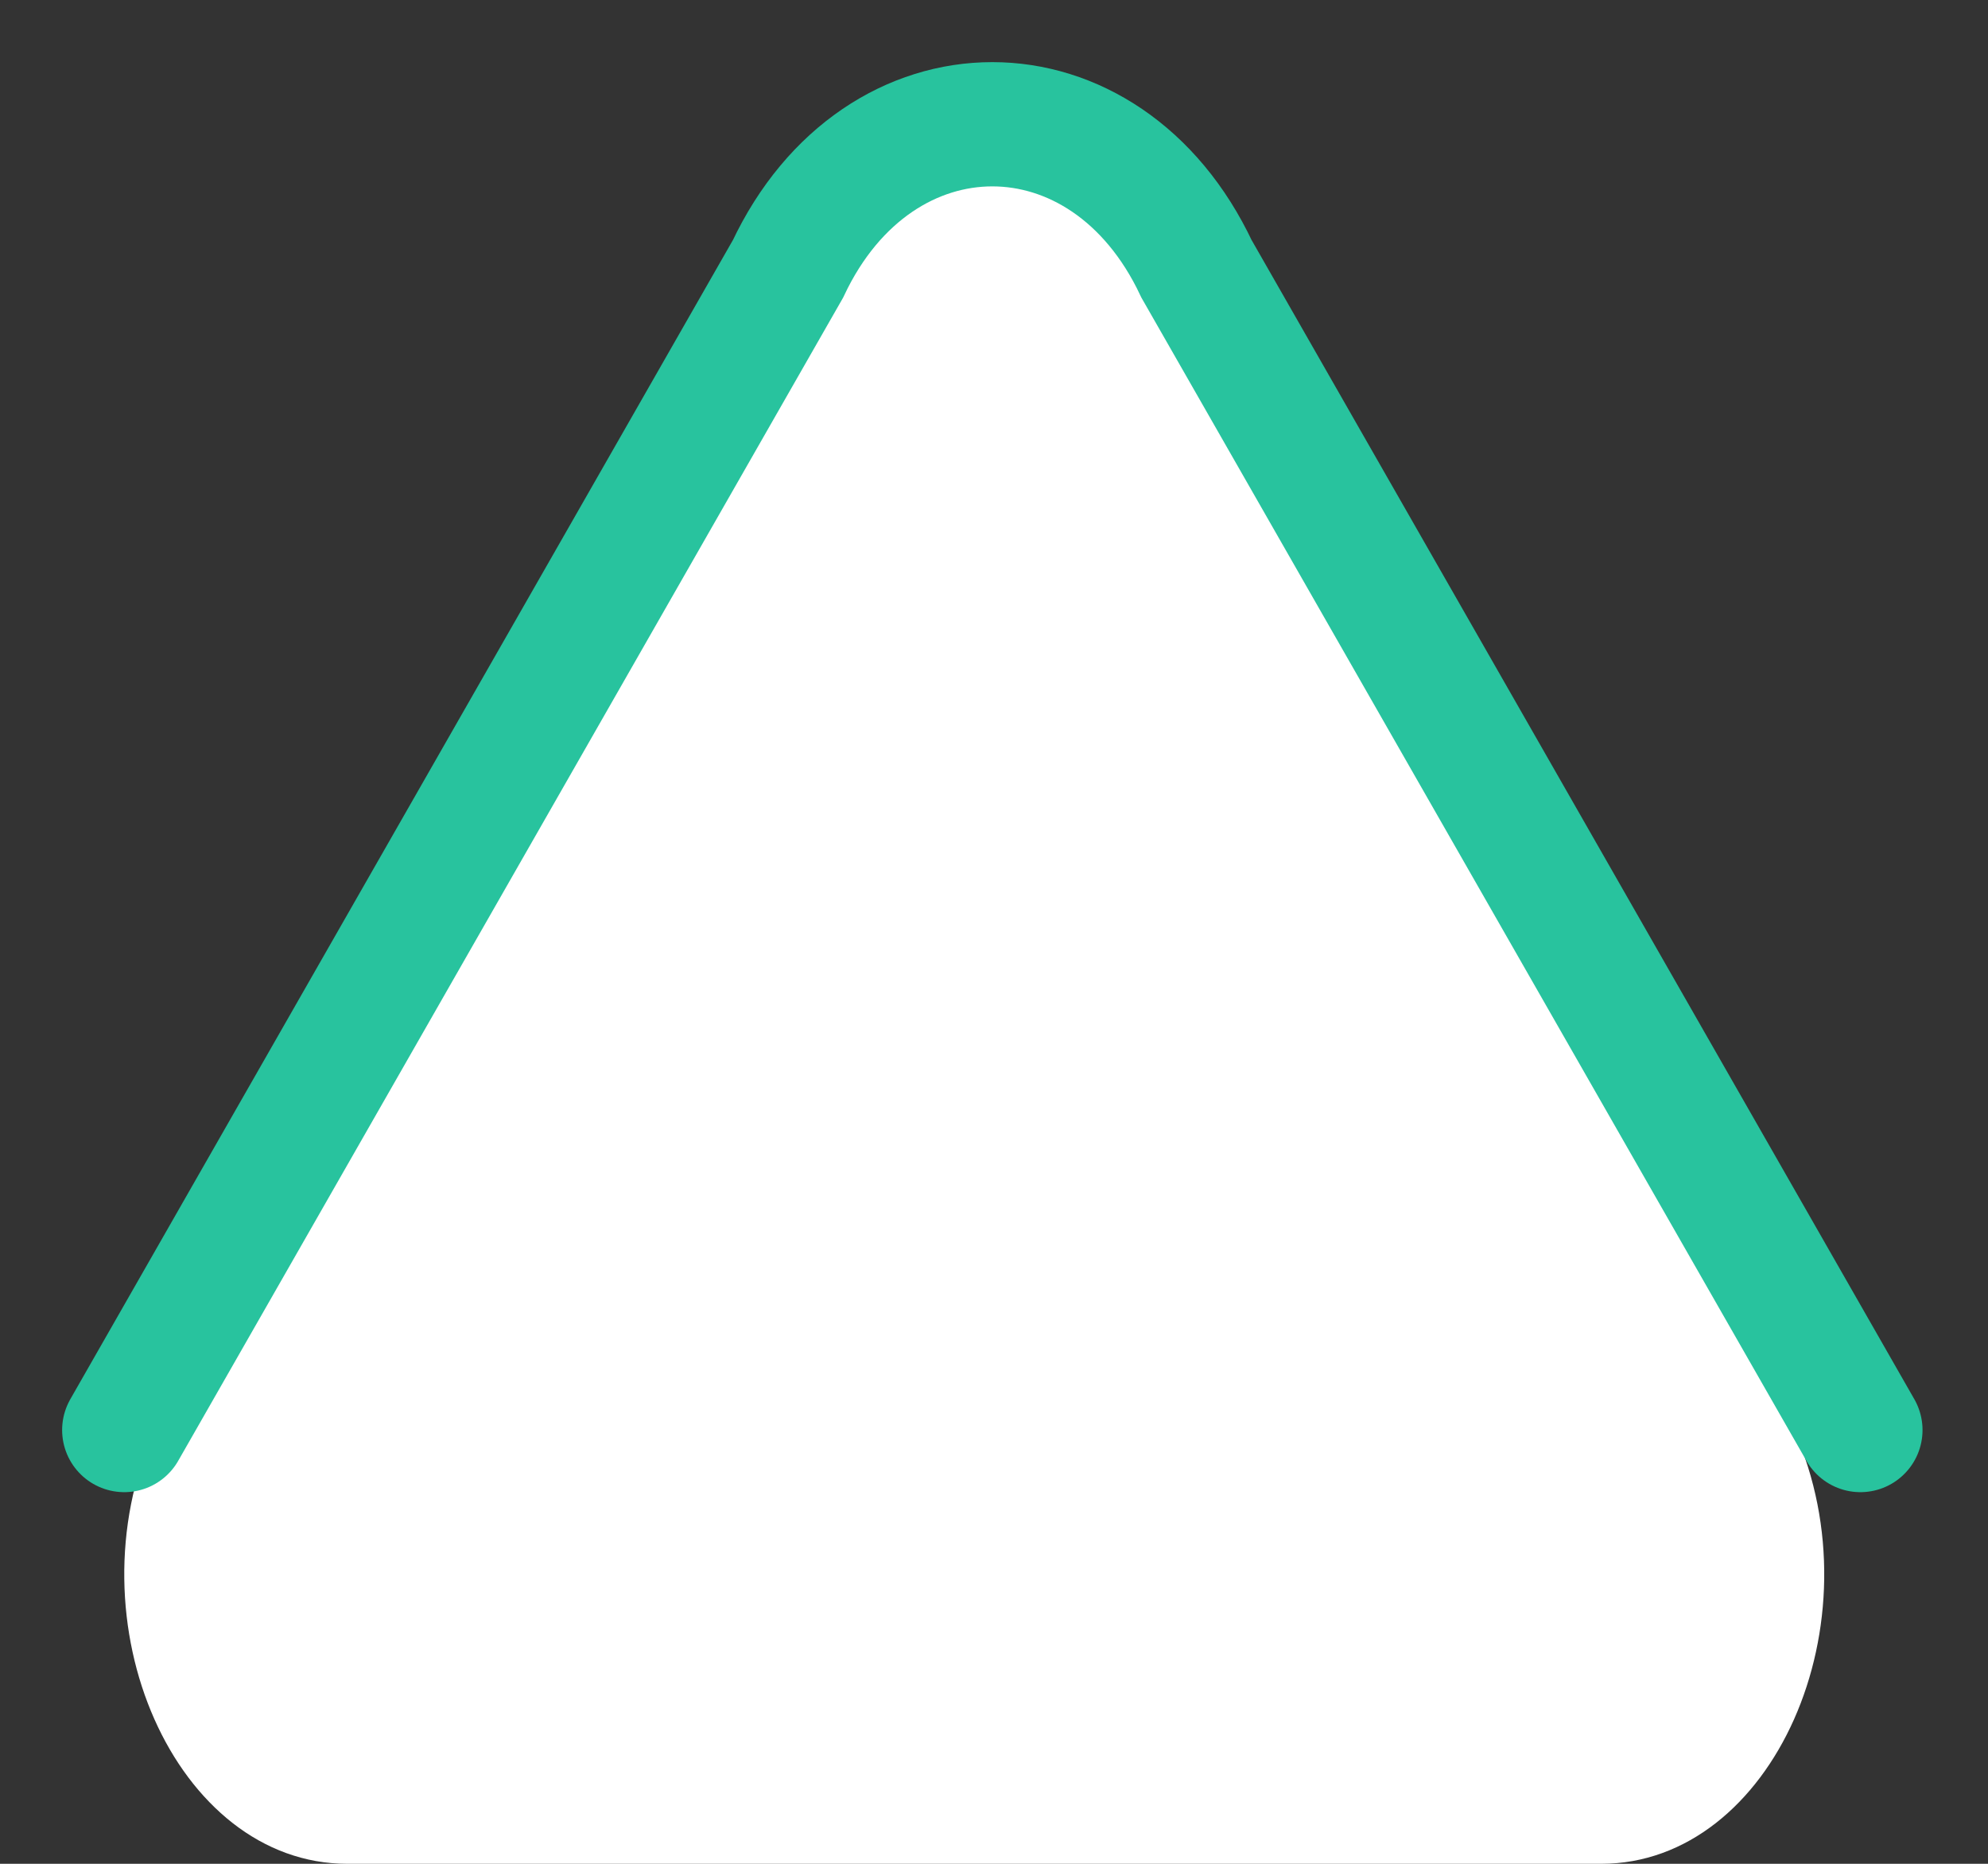 <svg width="16" height="15" viewBox="0 0 16 15" fill="none" xmlns="http://www.w3.org/2000/svg">
<rect x="0" y="0" width="16" height="15" fill="#333333" stroke="none"/>
<g id="Group 1020102051">
<g id="Group 1020101987">
<path id="Polygon 7" d="M6.289 2.164C6.979 0.612 8.704 0.612 9.394 2.164L14.439 11.509C15.129 13.061 14.267 15 12.887 15H2.795C1.415 15 0.553 13.061 1.243 11.509L6.289 2.164Z" fill="white"/>
<path id="Polygon 7_2" d="M1 11.509L6.342 2.164C7.073 0.612 8.9 0.612 9.63 2.164L14.973 11.509" stroke="#28C39E" stroke-linecap="round"/>
</g>
</g>
</svg>
